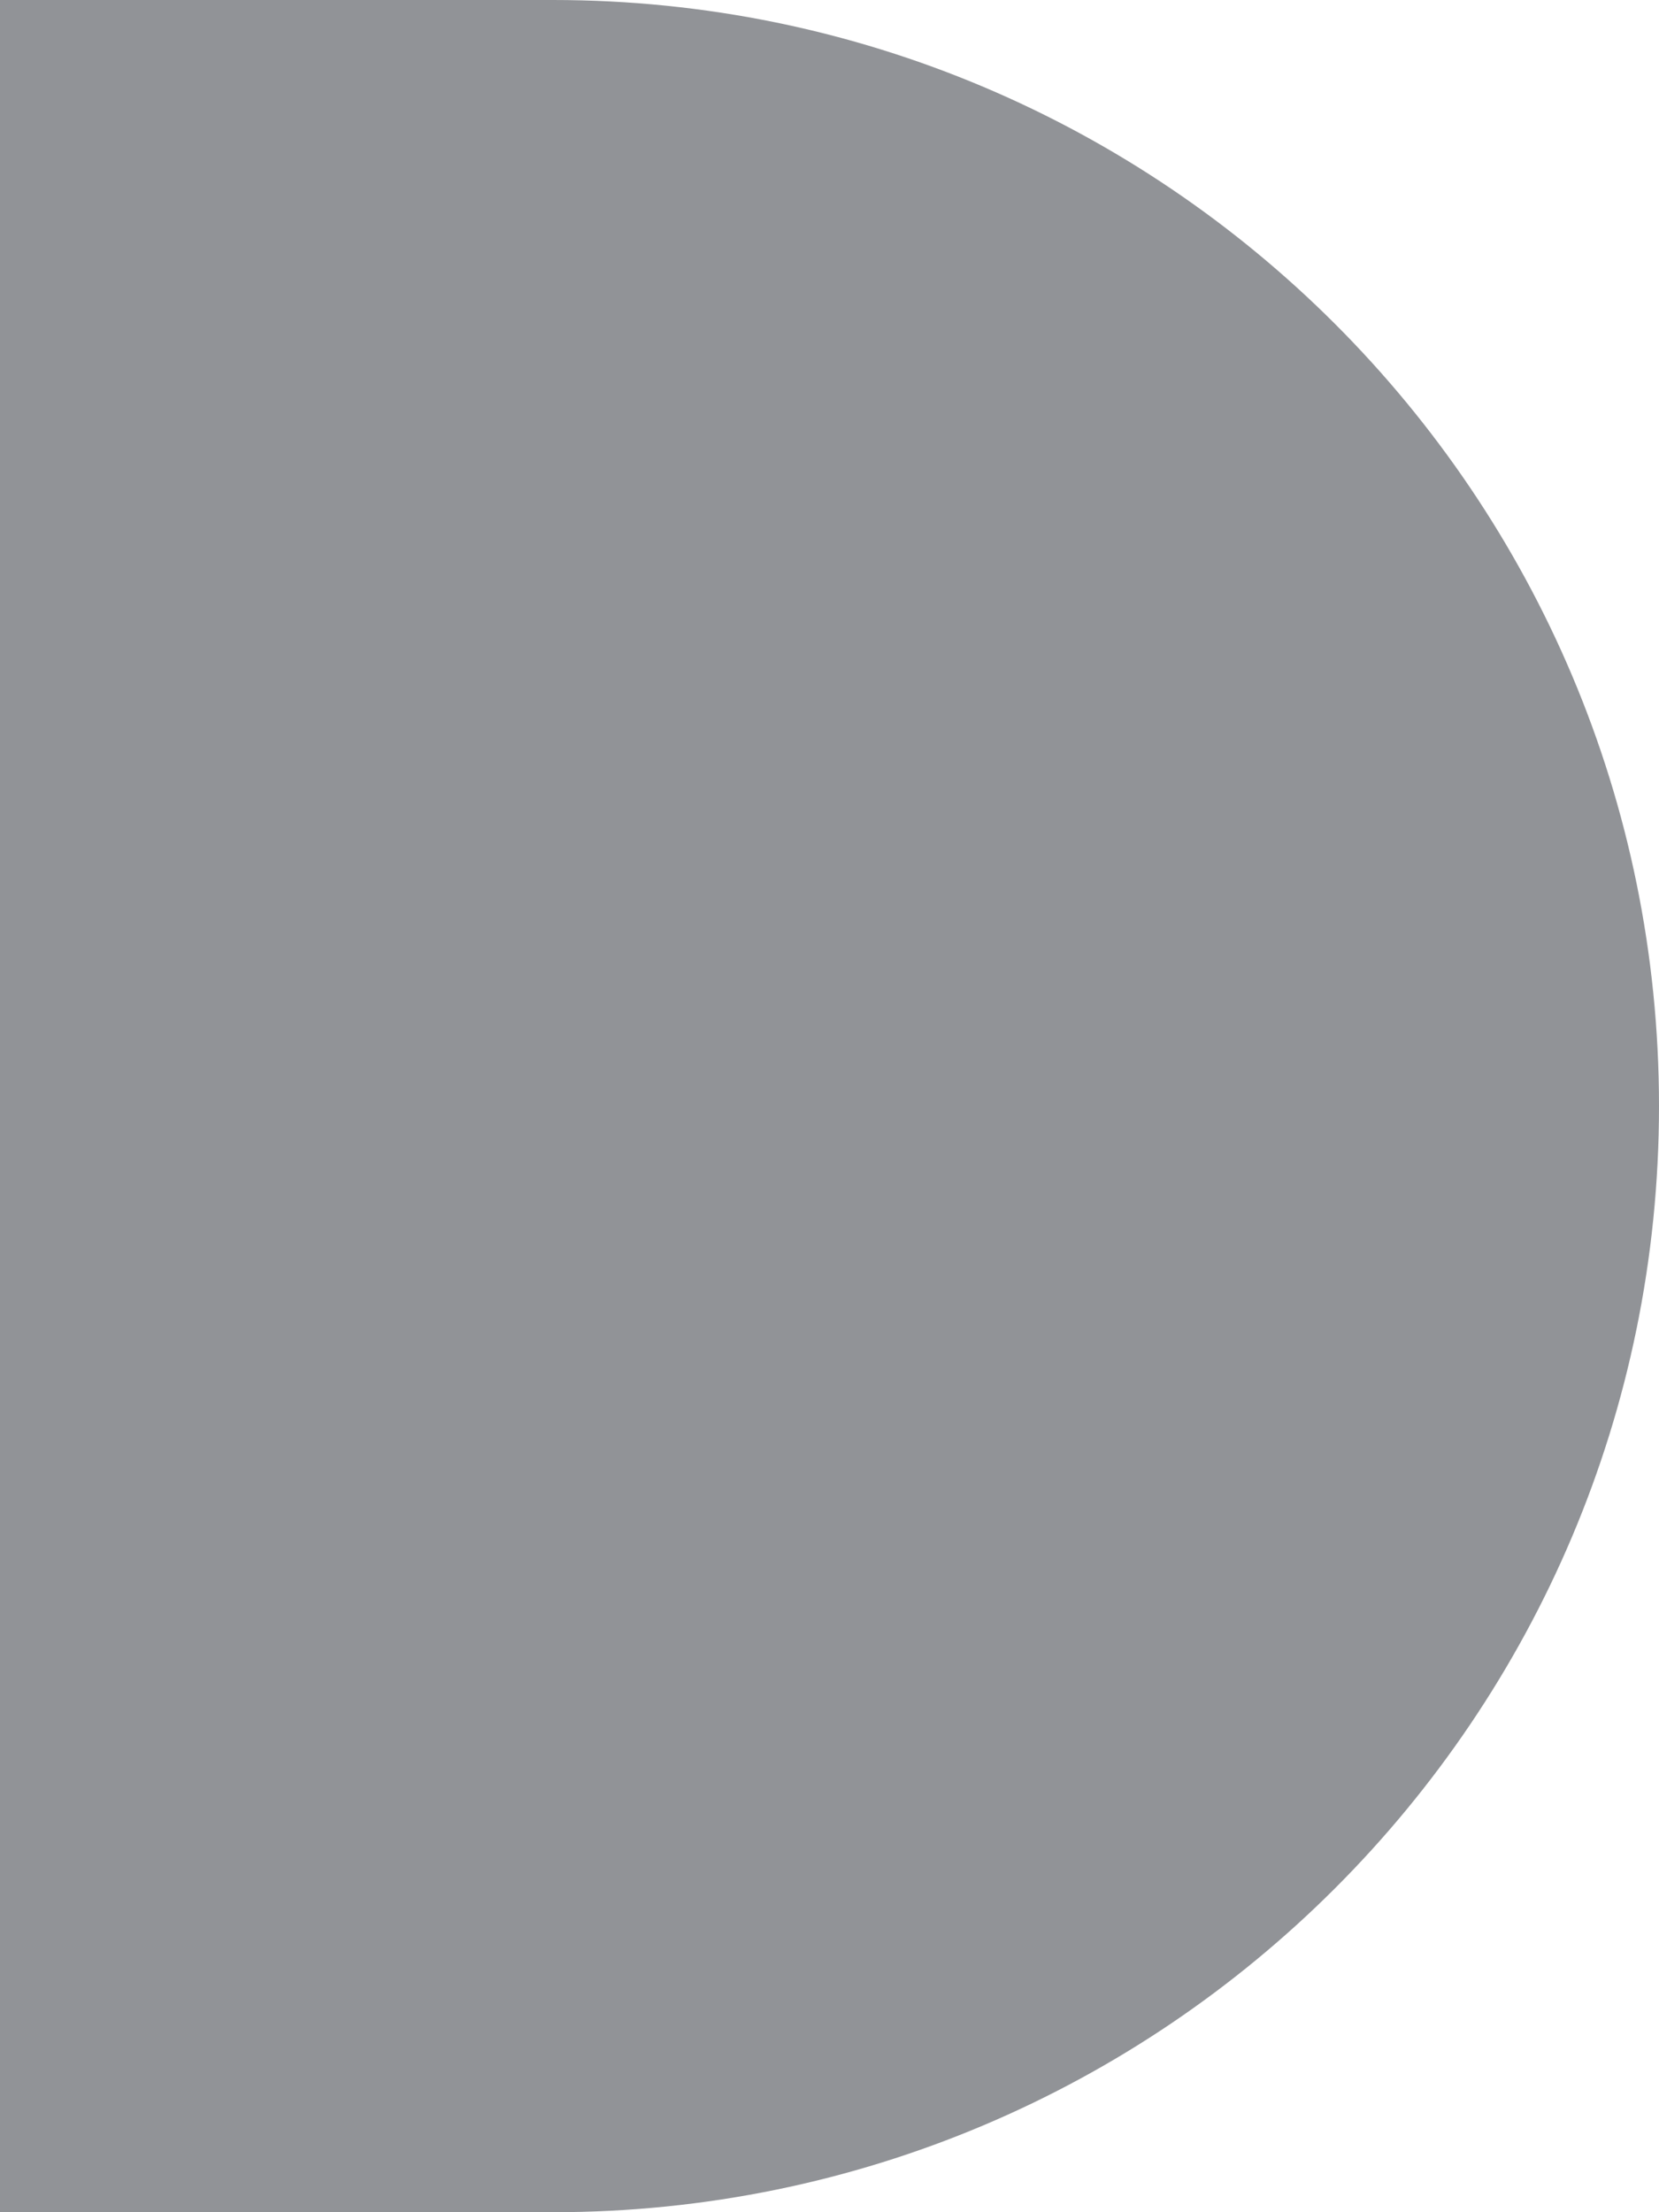 <svg width="36" height="48" viewBox="0 0 36 48" fill="none" xmlns="http://www.w3.org/2000/svg">
<path opacity="0.5" d="M0 0H12C25.255 0 36 10.745 36 24C36 37.255 25.255 48 12 48H0V0Z" fill="#252931"/>
</svg>
